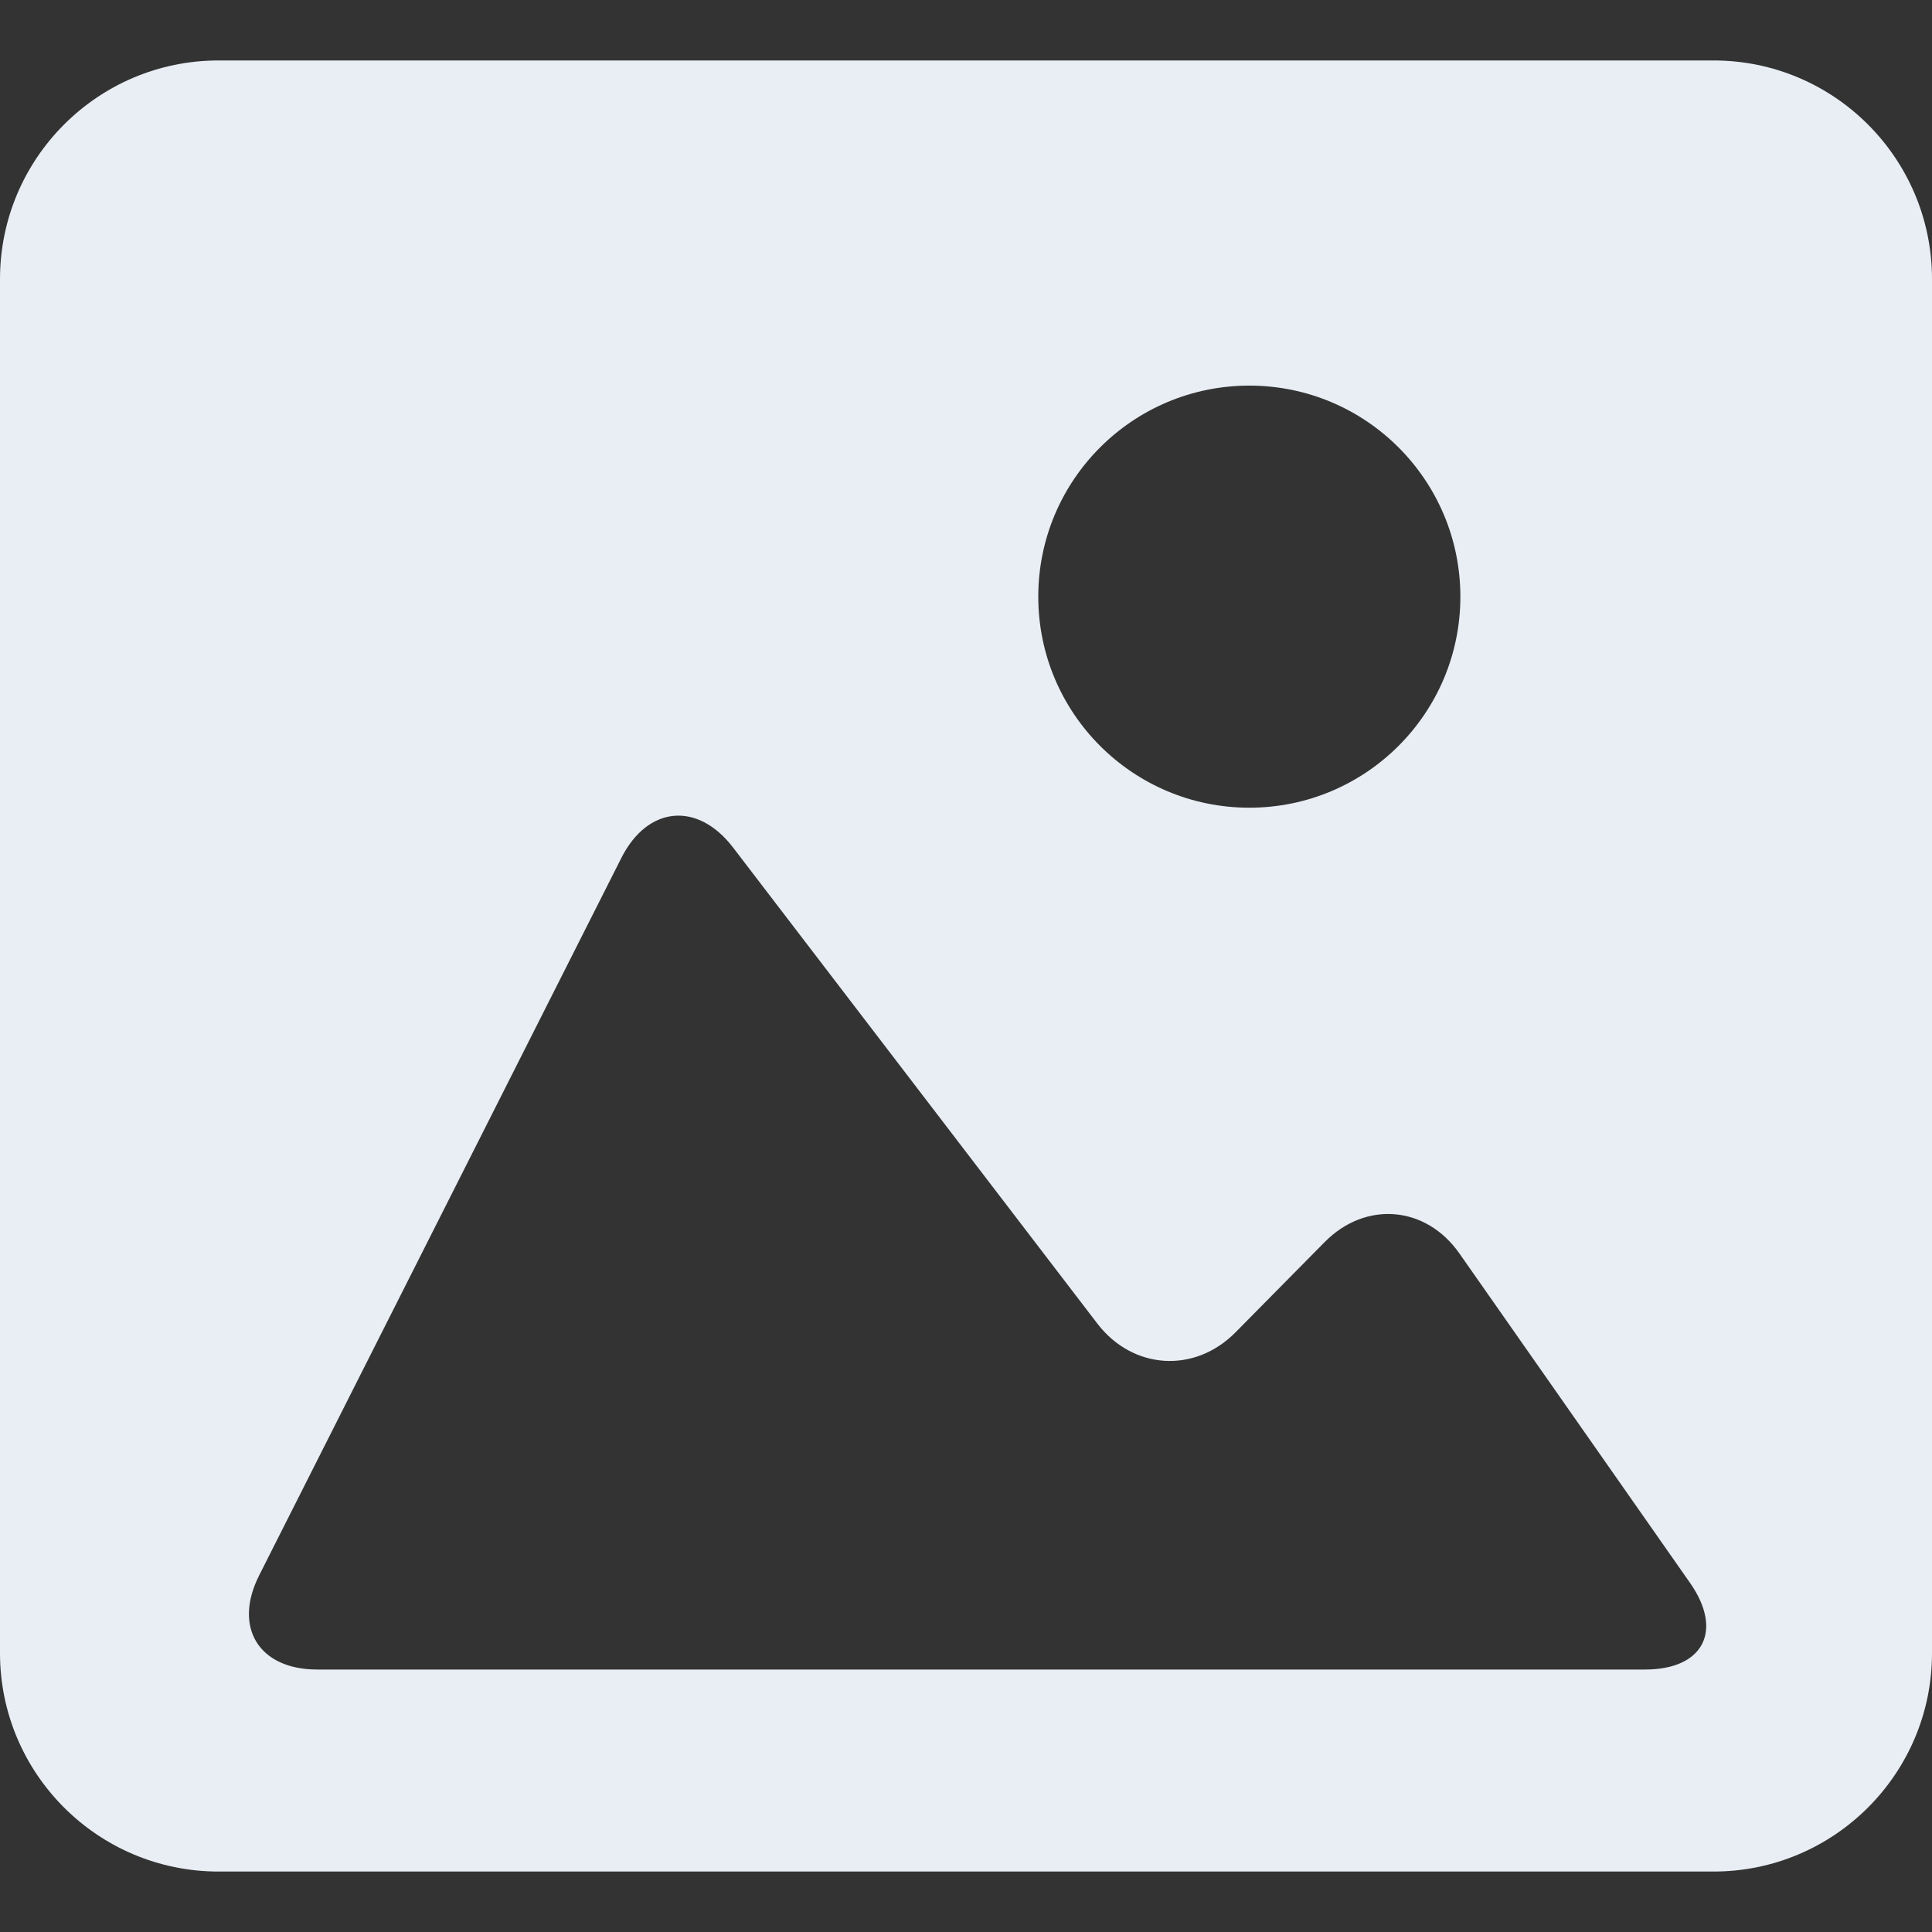 <svg width="61" height="61" viewBox="0 0 61 61" fill="none" xmlns="http://www.w3.org/2000/svg">
<rect x="0" y="0" width="61" height="61" fill="#333333" stroke="none"/>
<g id="Insert picture icon">
<g id="Group">
<path id="Vector" d="M54.104 1.909H6.899C3.094 1.909 0 5.002 0 8.812V52.196C0 56.001 3.094 59.091 6.899 59.091H54.104C57.909 59.091 61 56.001 61 52.196V8.812C61 5.002 57.909 1.909 54.104 1.909ZM39.446 12.175C43.125 12.175 46.109 15.159 46.109 18.839C46.109 22.518 43.125 25.502 39.446 25.502C35.765 25.502 32.782 22.518 32.782 18.839C32.782 15.159 35.765 12.175 39.446 12.175ZM51.94 52.713H30.499H10.014C8.173 52.713 7.354 51.382 8.183 49.739L19.619 27.087C20.448 25.445 22.027 25.298 23.146 26.76L34.645 41.788C35.764 43.249 37.719 43.374 39.012 42.064L41.826 39.215C43.118 37.906 45.023 38.068 46.078 39.575L53.363 49.981C54.416 51.49 53.781 52.713 51.94 52.713Z" fill="#E8EEF4"/>
</g>
</g>
</svg>
